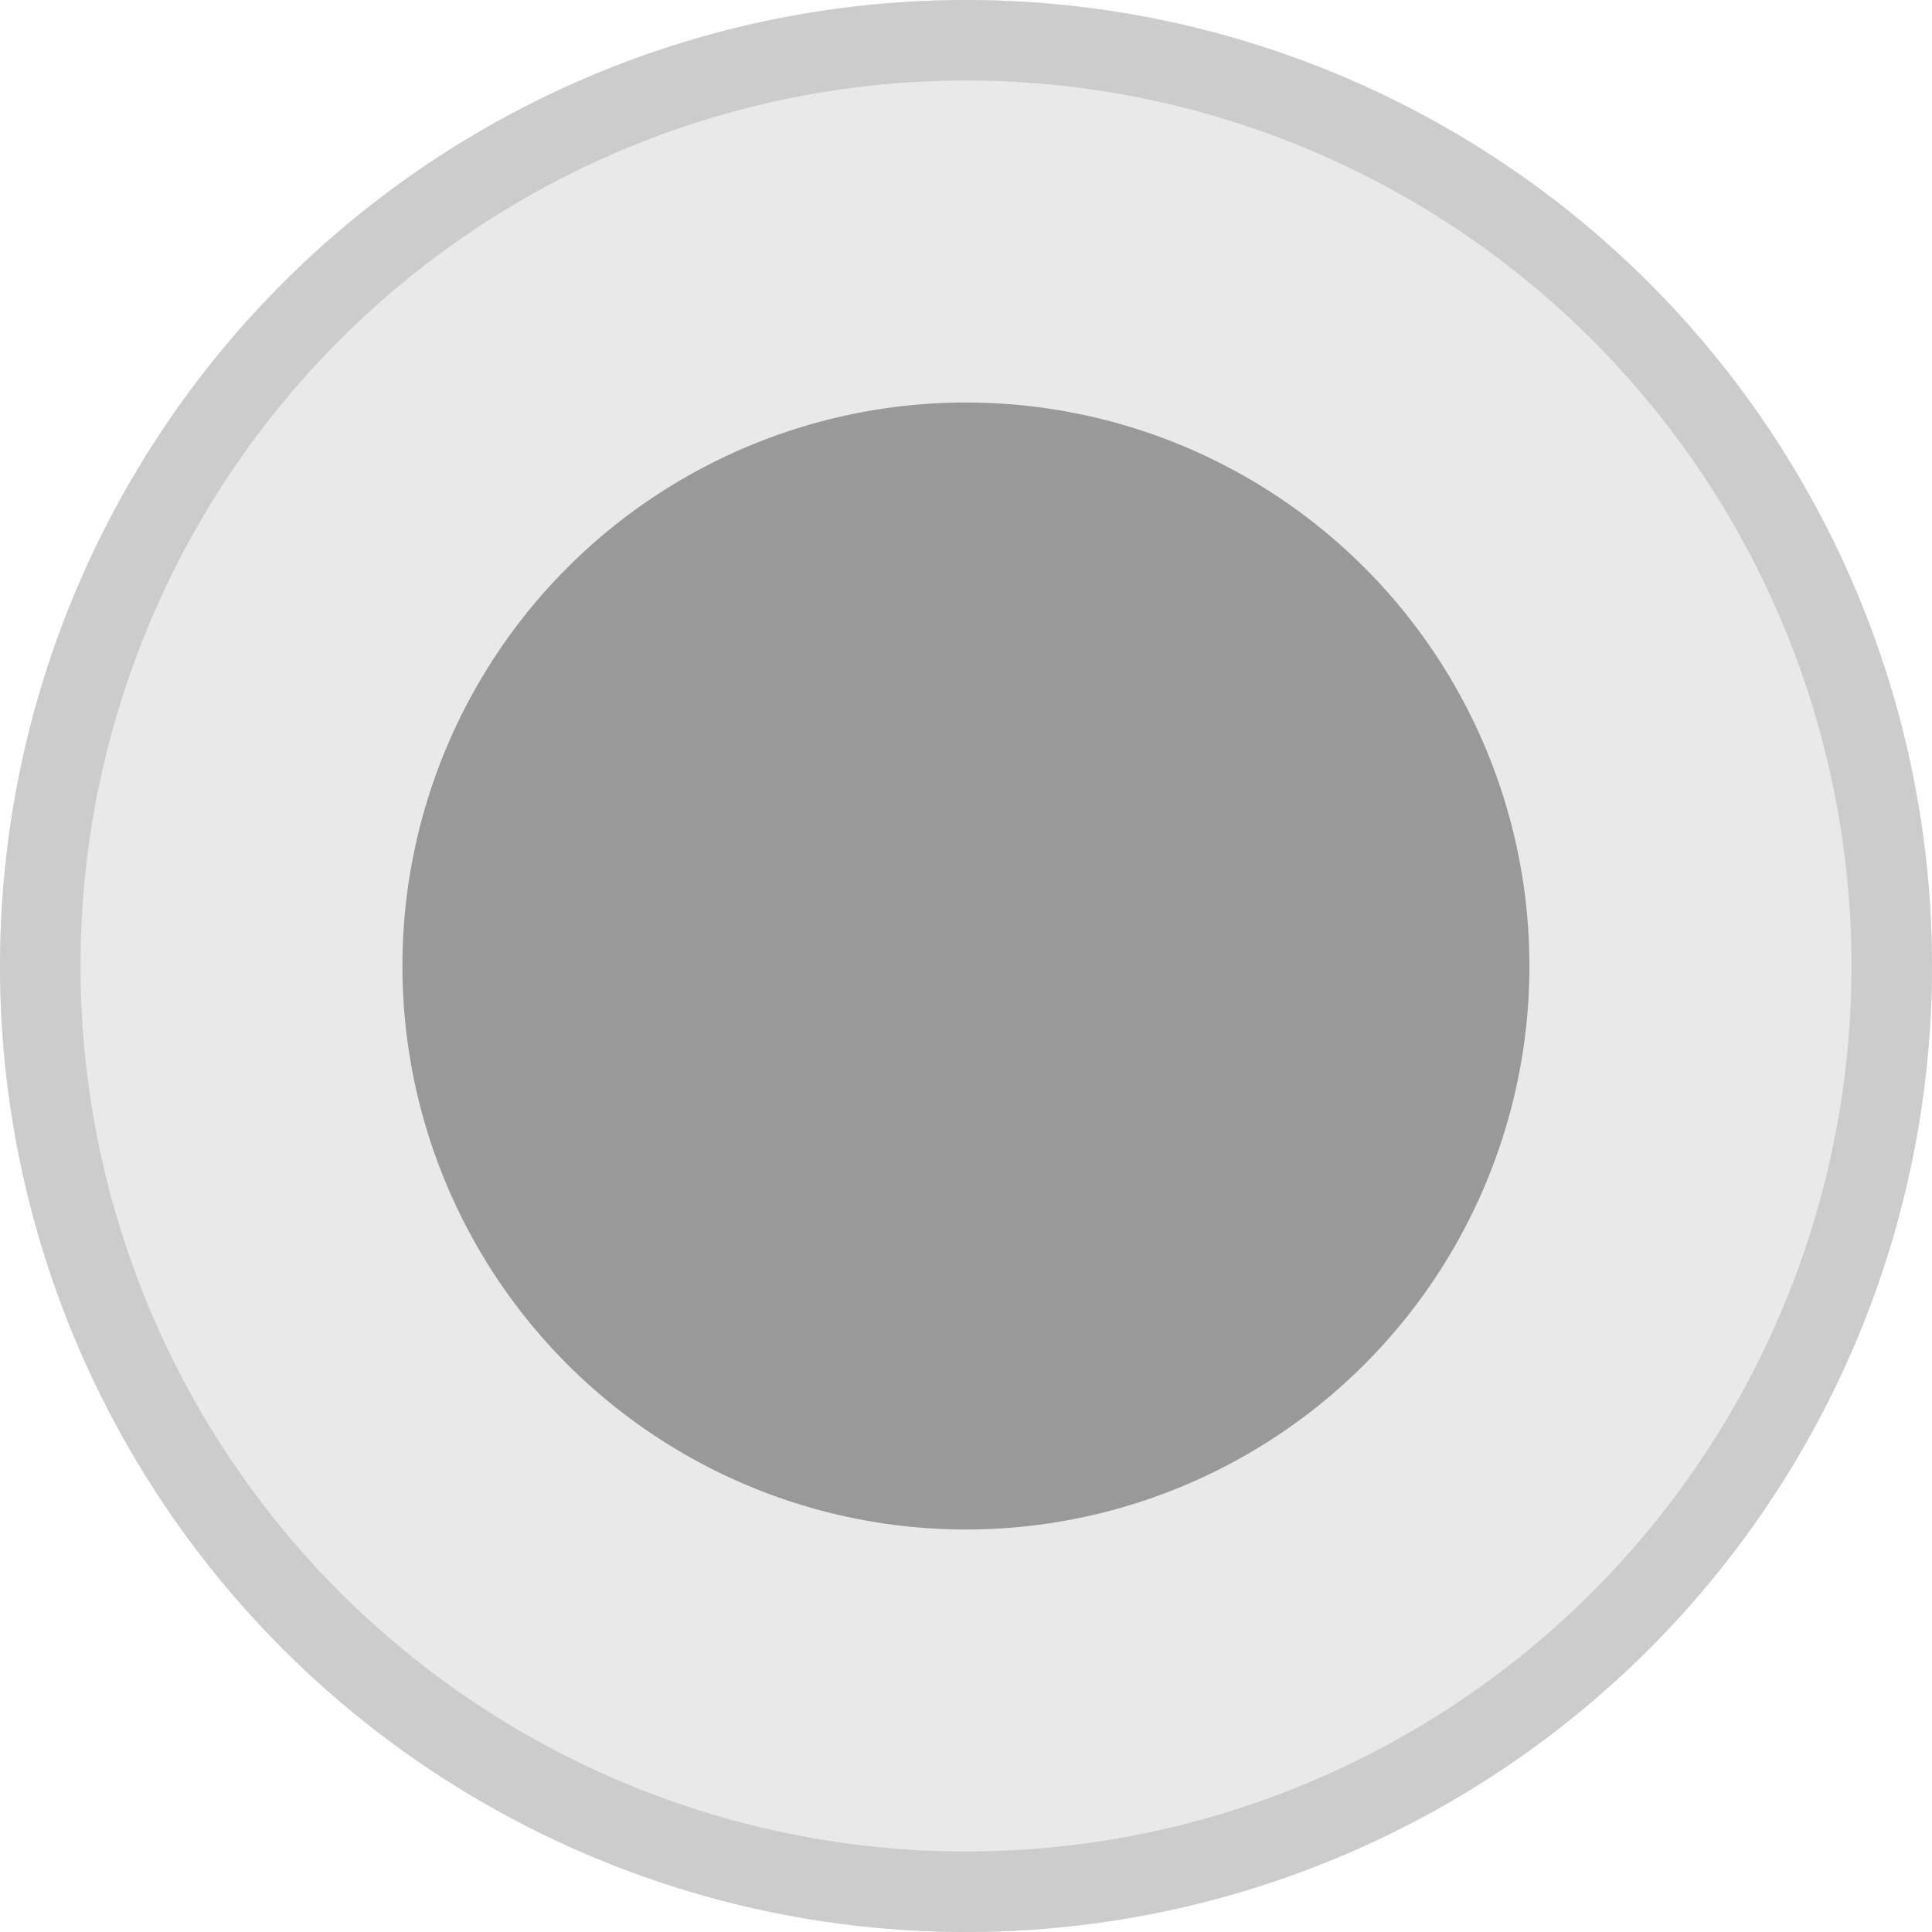 <svg xmlns="http://www.w3.org/2000/svg" width="24" height="24" viewBox="0 0 24 24">
    <g transform="translate(-571 -407)">
        <g fill="#e9e9e9" stroke="#ccc" transform="translate(571 407)">
            <circle cx="12" cy="12" r="12" stroke="none"/>
            <circle cx="12" cy="12" r="11.5" fill="none"/>
        </g>
        <circle cx="7" cy="7" r="7" fill="#999" transform="translate(575.999 412)"/>
    </g>
</svg>
